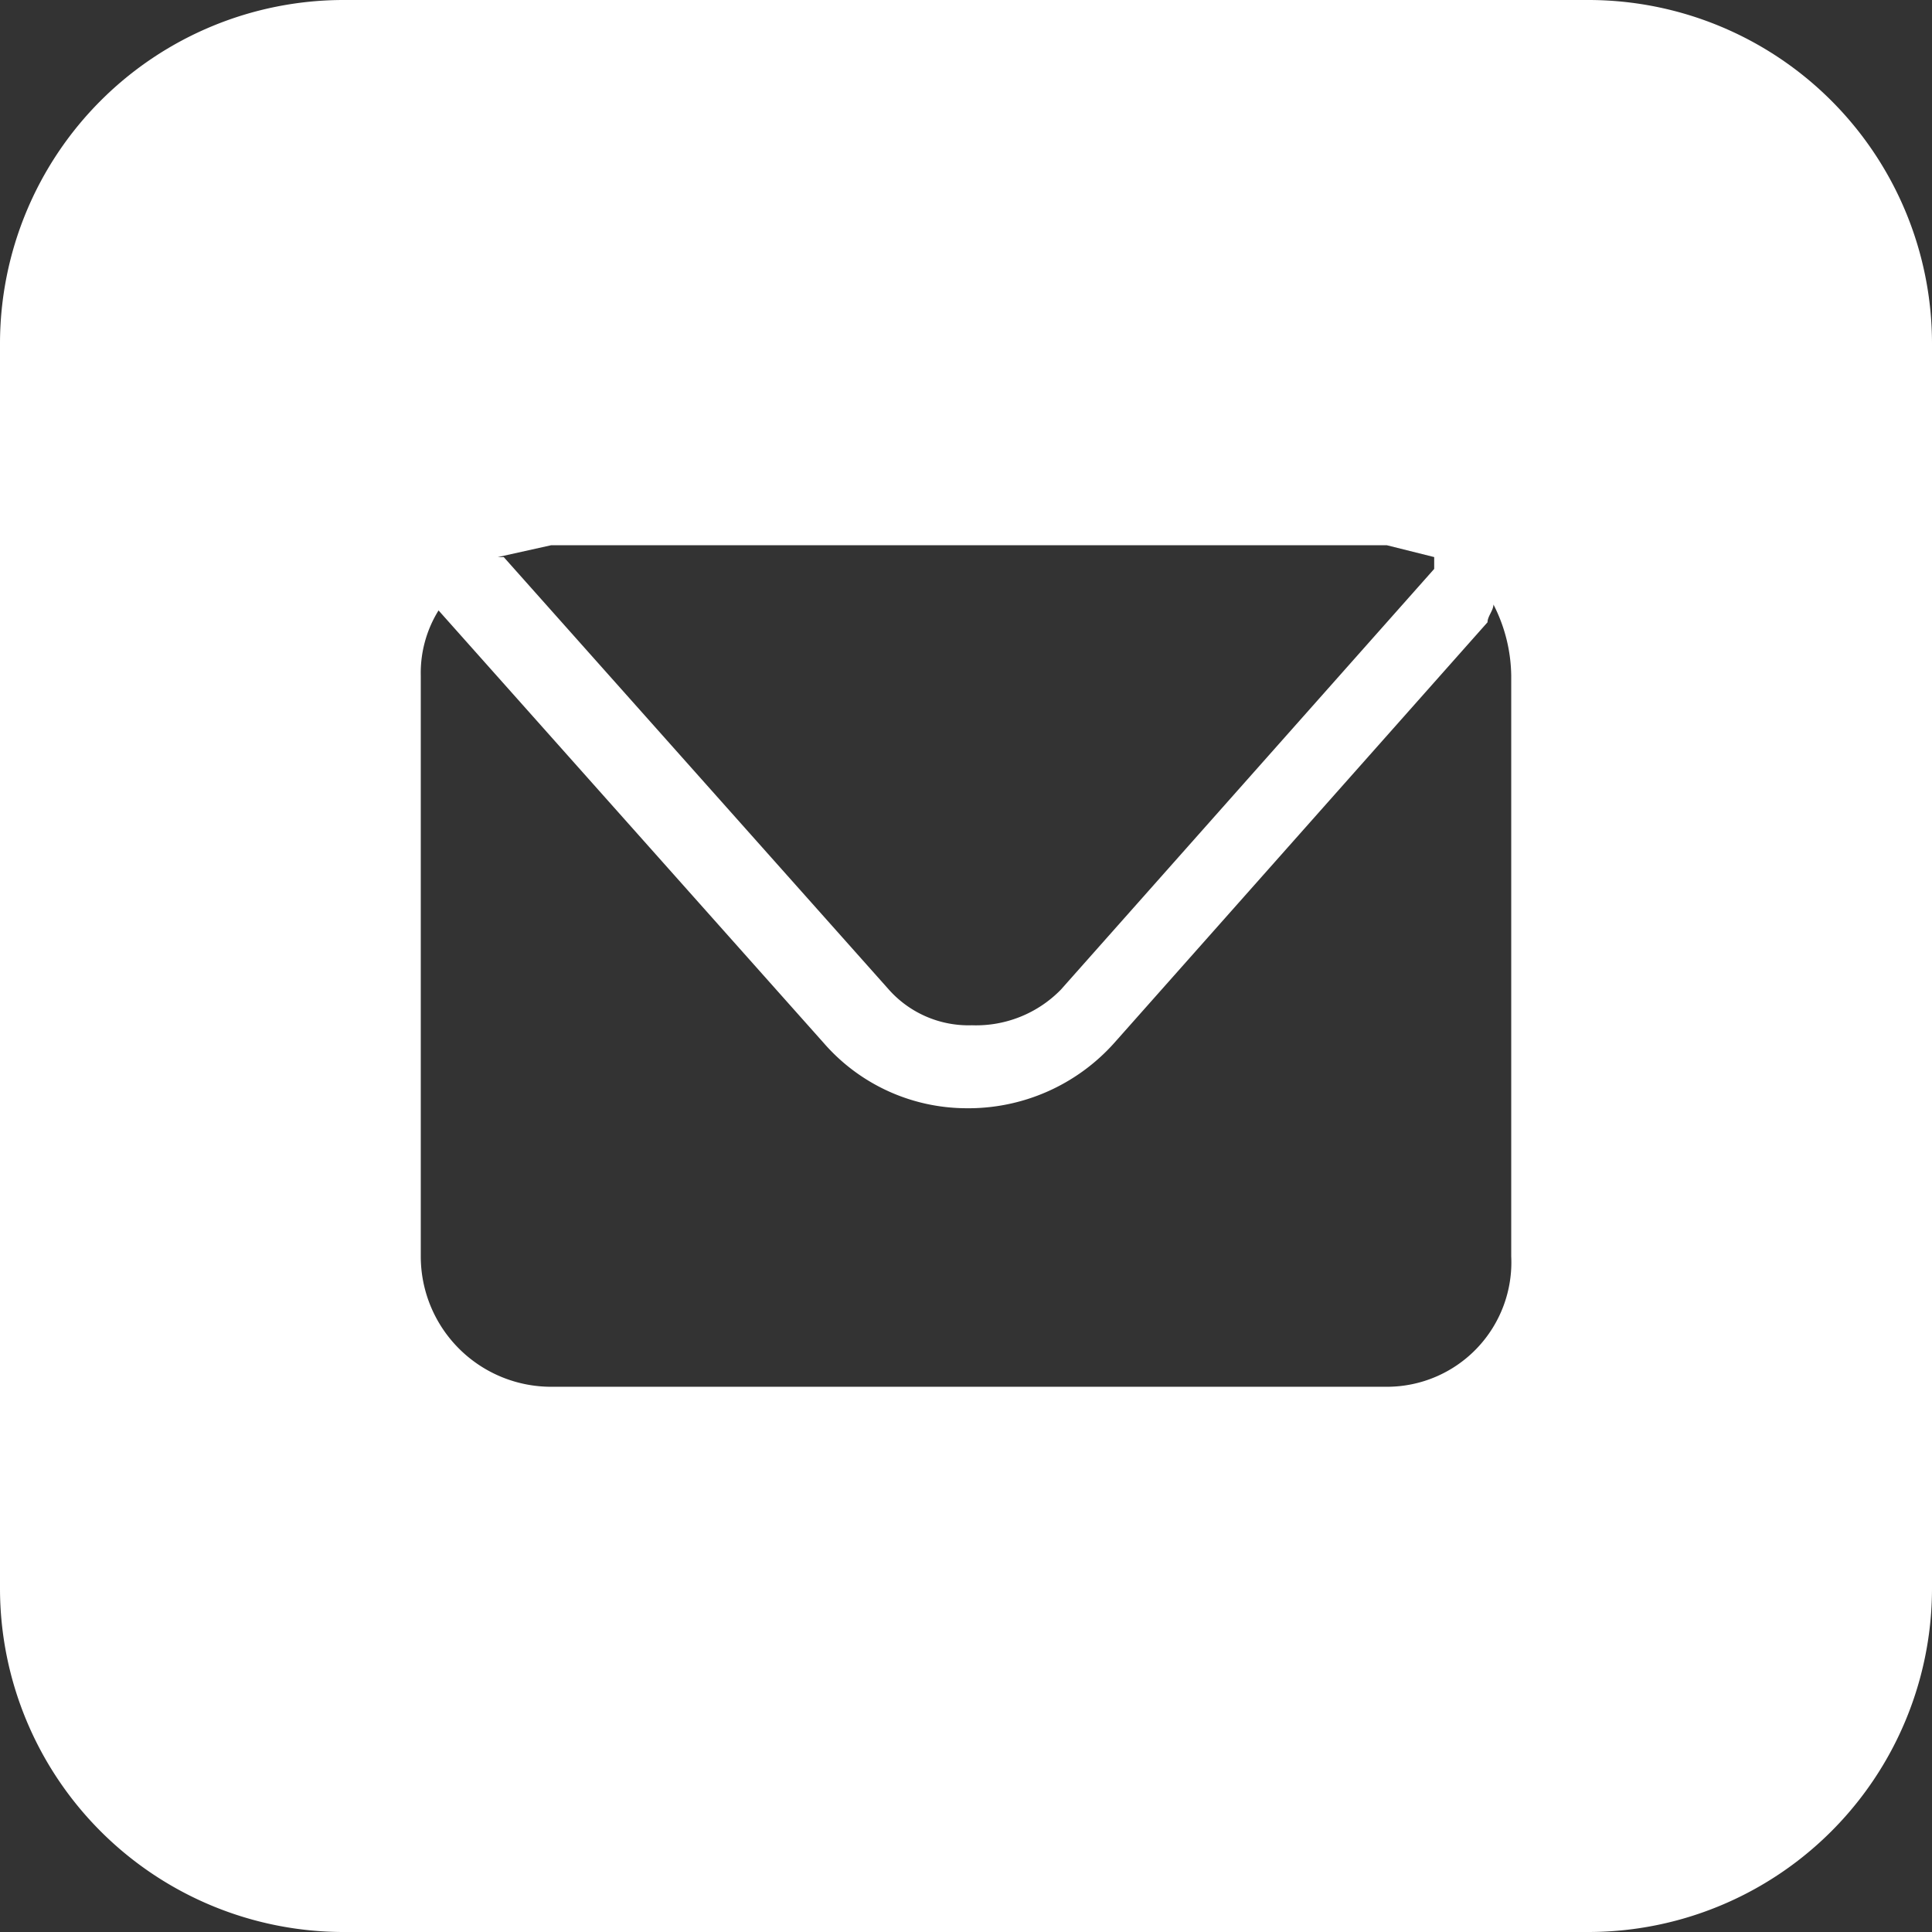 <svg xmlns="http://www.w3.org/2000/svg" viewBox="0 0 32.6 32.6"><rect x="0" y="0" width="32.6" height="32.6" fill="#333333" stroke="none"/><g id="Layer_2" data-name="Layer 2"><g id="Layer_1-2" data-name="Layer 1"><path d="M26.8,0H5.8A5.8,5.8,0,0,0,0,5.8v21a5.8,5.8,0,0,0,5.8,5.8h21a5.8,5.8,0,0,0,5.8-5.8V5.8A5.8,5.8,0,0,0,26.8,0ZM9.3,9.2H23.4l.8.2v.2l-6.3,7.1a2,2,0,0,1-1.5.6,1.8,1.8,0,0,1-1.4-.6L8.5,9.4H8.4Zm16.2,12a2.1,2.1,0,0,1-2.1,2.2H9.3a2.2,2.2,0,0,1-2.2-2.2V11.4a2,2,0,0,1,.3-1.1h0l6.5,7.3a3.2,3.2,0,0,0,2.4,1.1,3.3,3.3,0,0,0,2.5-1.1l6.3-7.1c0-.1.1-.2.1-.3a2.7,2.7,0,0,1,.3,1.2Z" style="fill:#fff"/></g></g></svg>